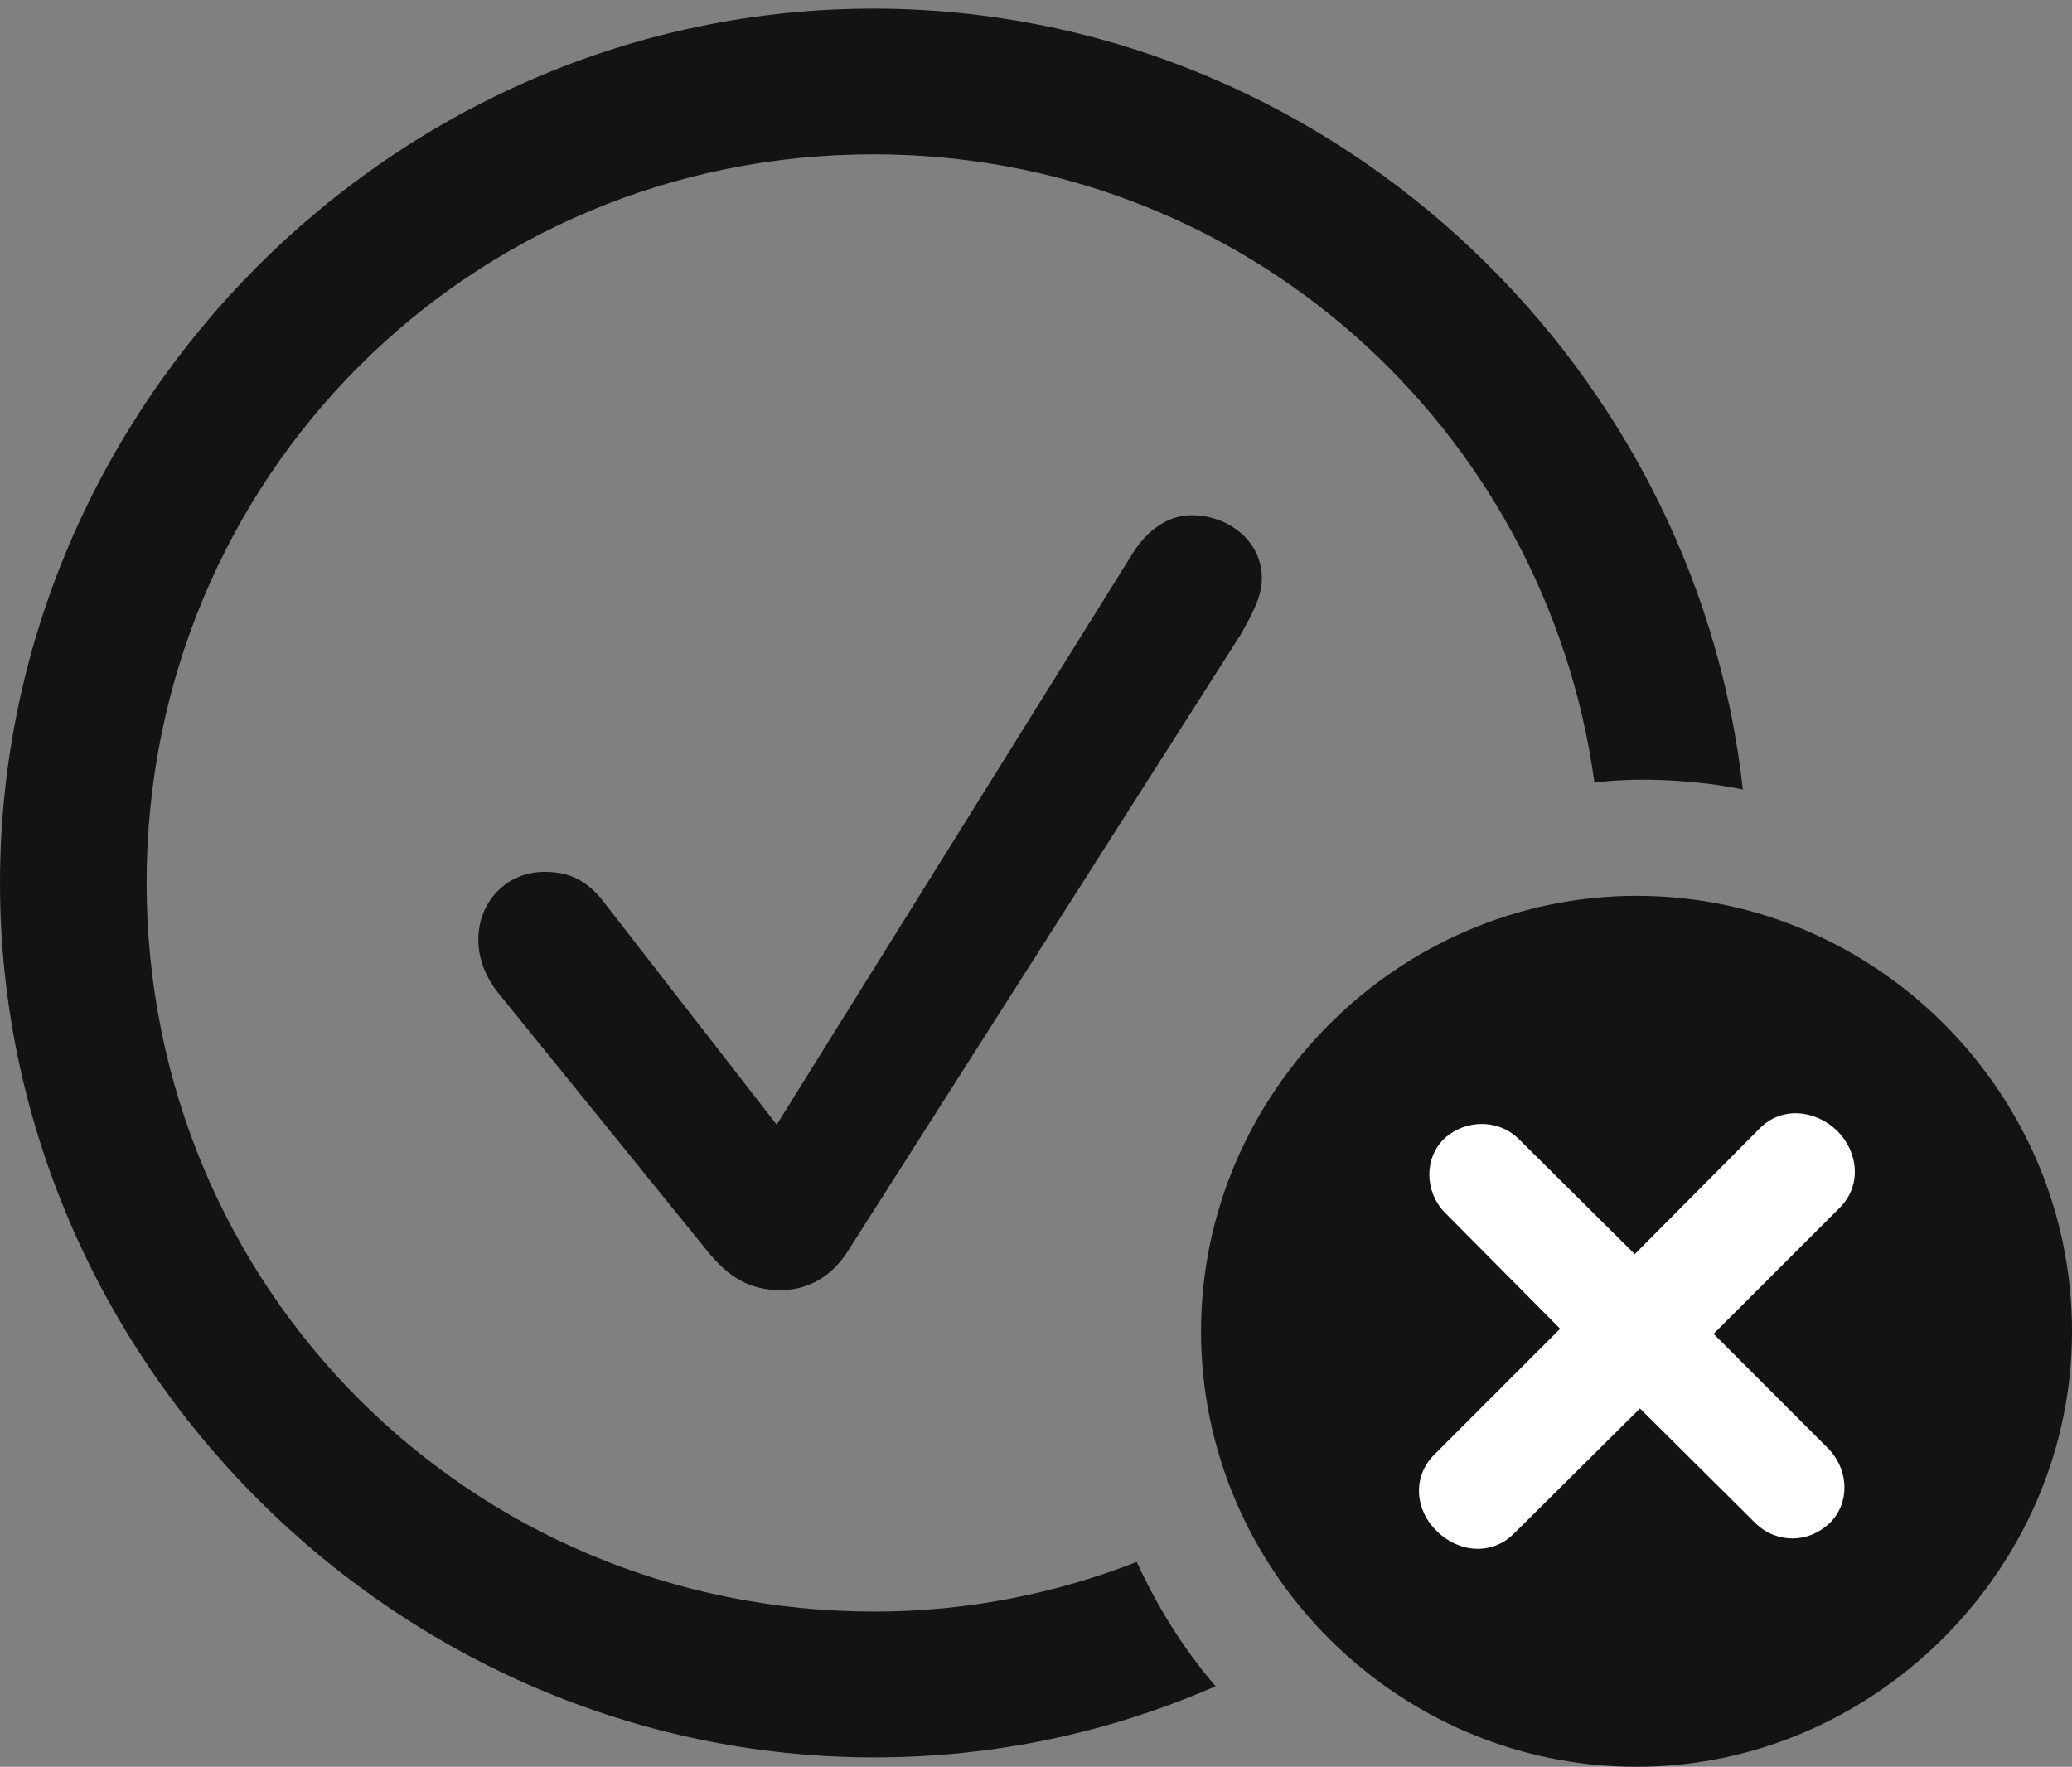 <?xml version="1.0" encoding="UTF-8"?>
<!--Generator: Apple Native CoreSVG 175.5-->
<!DOCTYPE svg
PUBLIC "-//W3C//DTD SVG 1.1//EN"
       "http://www.w3.org/Graphics/SVG/1.1/DTD/svg11.dtd">
<svg version="1.1" xmlns="http://www.w3.org/2000/svg" xmlns:xlink="http://www.w3.org/1999/xlink" width="23.604" height="20.127">
 <rect width="100%" height="100%" fill="#808080" stroke="none"/>
 <g>
  <rect height="20.127" opacity="0" width="23.604" x="0" y="0"/>
  <path d="M9.961 20.02C11.328 20.02 12.646 19.736 13.848 19.209C13.477 18.779 13.184 18.301 12.949 17.793C12.031 18.154 11.016 18.359 9.961 18.359C5.352 18.359 1.67 14.668 1.67 10.059C1.67 5.449 5.342 1.758 9.951 1.758C14.16 1.758 17.607 4.863 18.164 8.916C18.643 8.848 19.355 8.887 19.854 8.994C19.307 4.033 15.029 0.098 9.951 0.098C4.502 0.098 0 4.609 0 10.059C0 15.498 4.512 20.02 9.961 20.02ZM8.887 14.697C9.209 14.697 9.482 14.541 9.668 14.238L14.141 7.217C14.248 7.021 14.375 6.807 14.375 6.592C14.375 6.152 13.984 5.869 13.574 5.869C13.32 5.869 13.076 6.025 12.9 6.309L8.848 12.812L6.914 10.322C6.689 10.01 6.465 9.932 6.201 9.932C5.771 9.932 5.449 10.273 5.449 10.703C5.449 10.918 5.527 11.123 5.674 11.309L8.047 14.238C8.301 14.56 8.555 14.697 8.887 14.697Z" fill="#000000" fill-opacity="0.85"/>
  <path d="M18.643 20.127C21.338 20.127 23.604 17.881 23.604 15.166C23.604 12.441 21.367 10.205 18.643 10.205C15.928 10.205 13.682 12.451 13.682 15.166C13.682 17.9 15.928 20.127 18.643 20.127Z" fill="#000000" fill-opacity="0.85"/>
  <path d="M17.246 17.471C16.992 17.725 16.611 17.686 16.367 17.441C16.123 17.207 16.084 16.826 16.338 16.572L17.773 15.137L16.455 13.809C16.23 13.574 16.221 13.193 16.455 12.969C16.689 12.754 17.061 12.744 17.295 12.969L18.623 14.287L20.049 12.852C20.303 12.598 20.684 12.646 20.928 12.881C21.172 13.125 21.211 13.506 20.957 13.76L19.521 15.195L20.84 16.514C21.064 16.758 21.074 17.129 20.84 17.354C20.605 17.578 20.244 17.588 20 17.354L18.682 16.045Z" fill="#ffffff"/>
 </g>
</svg>
